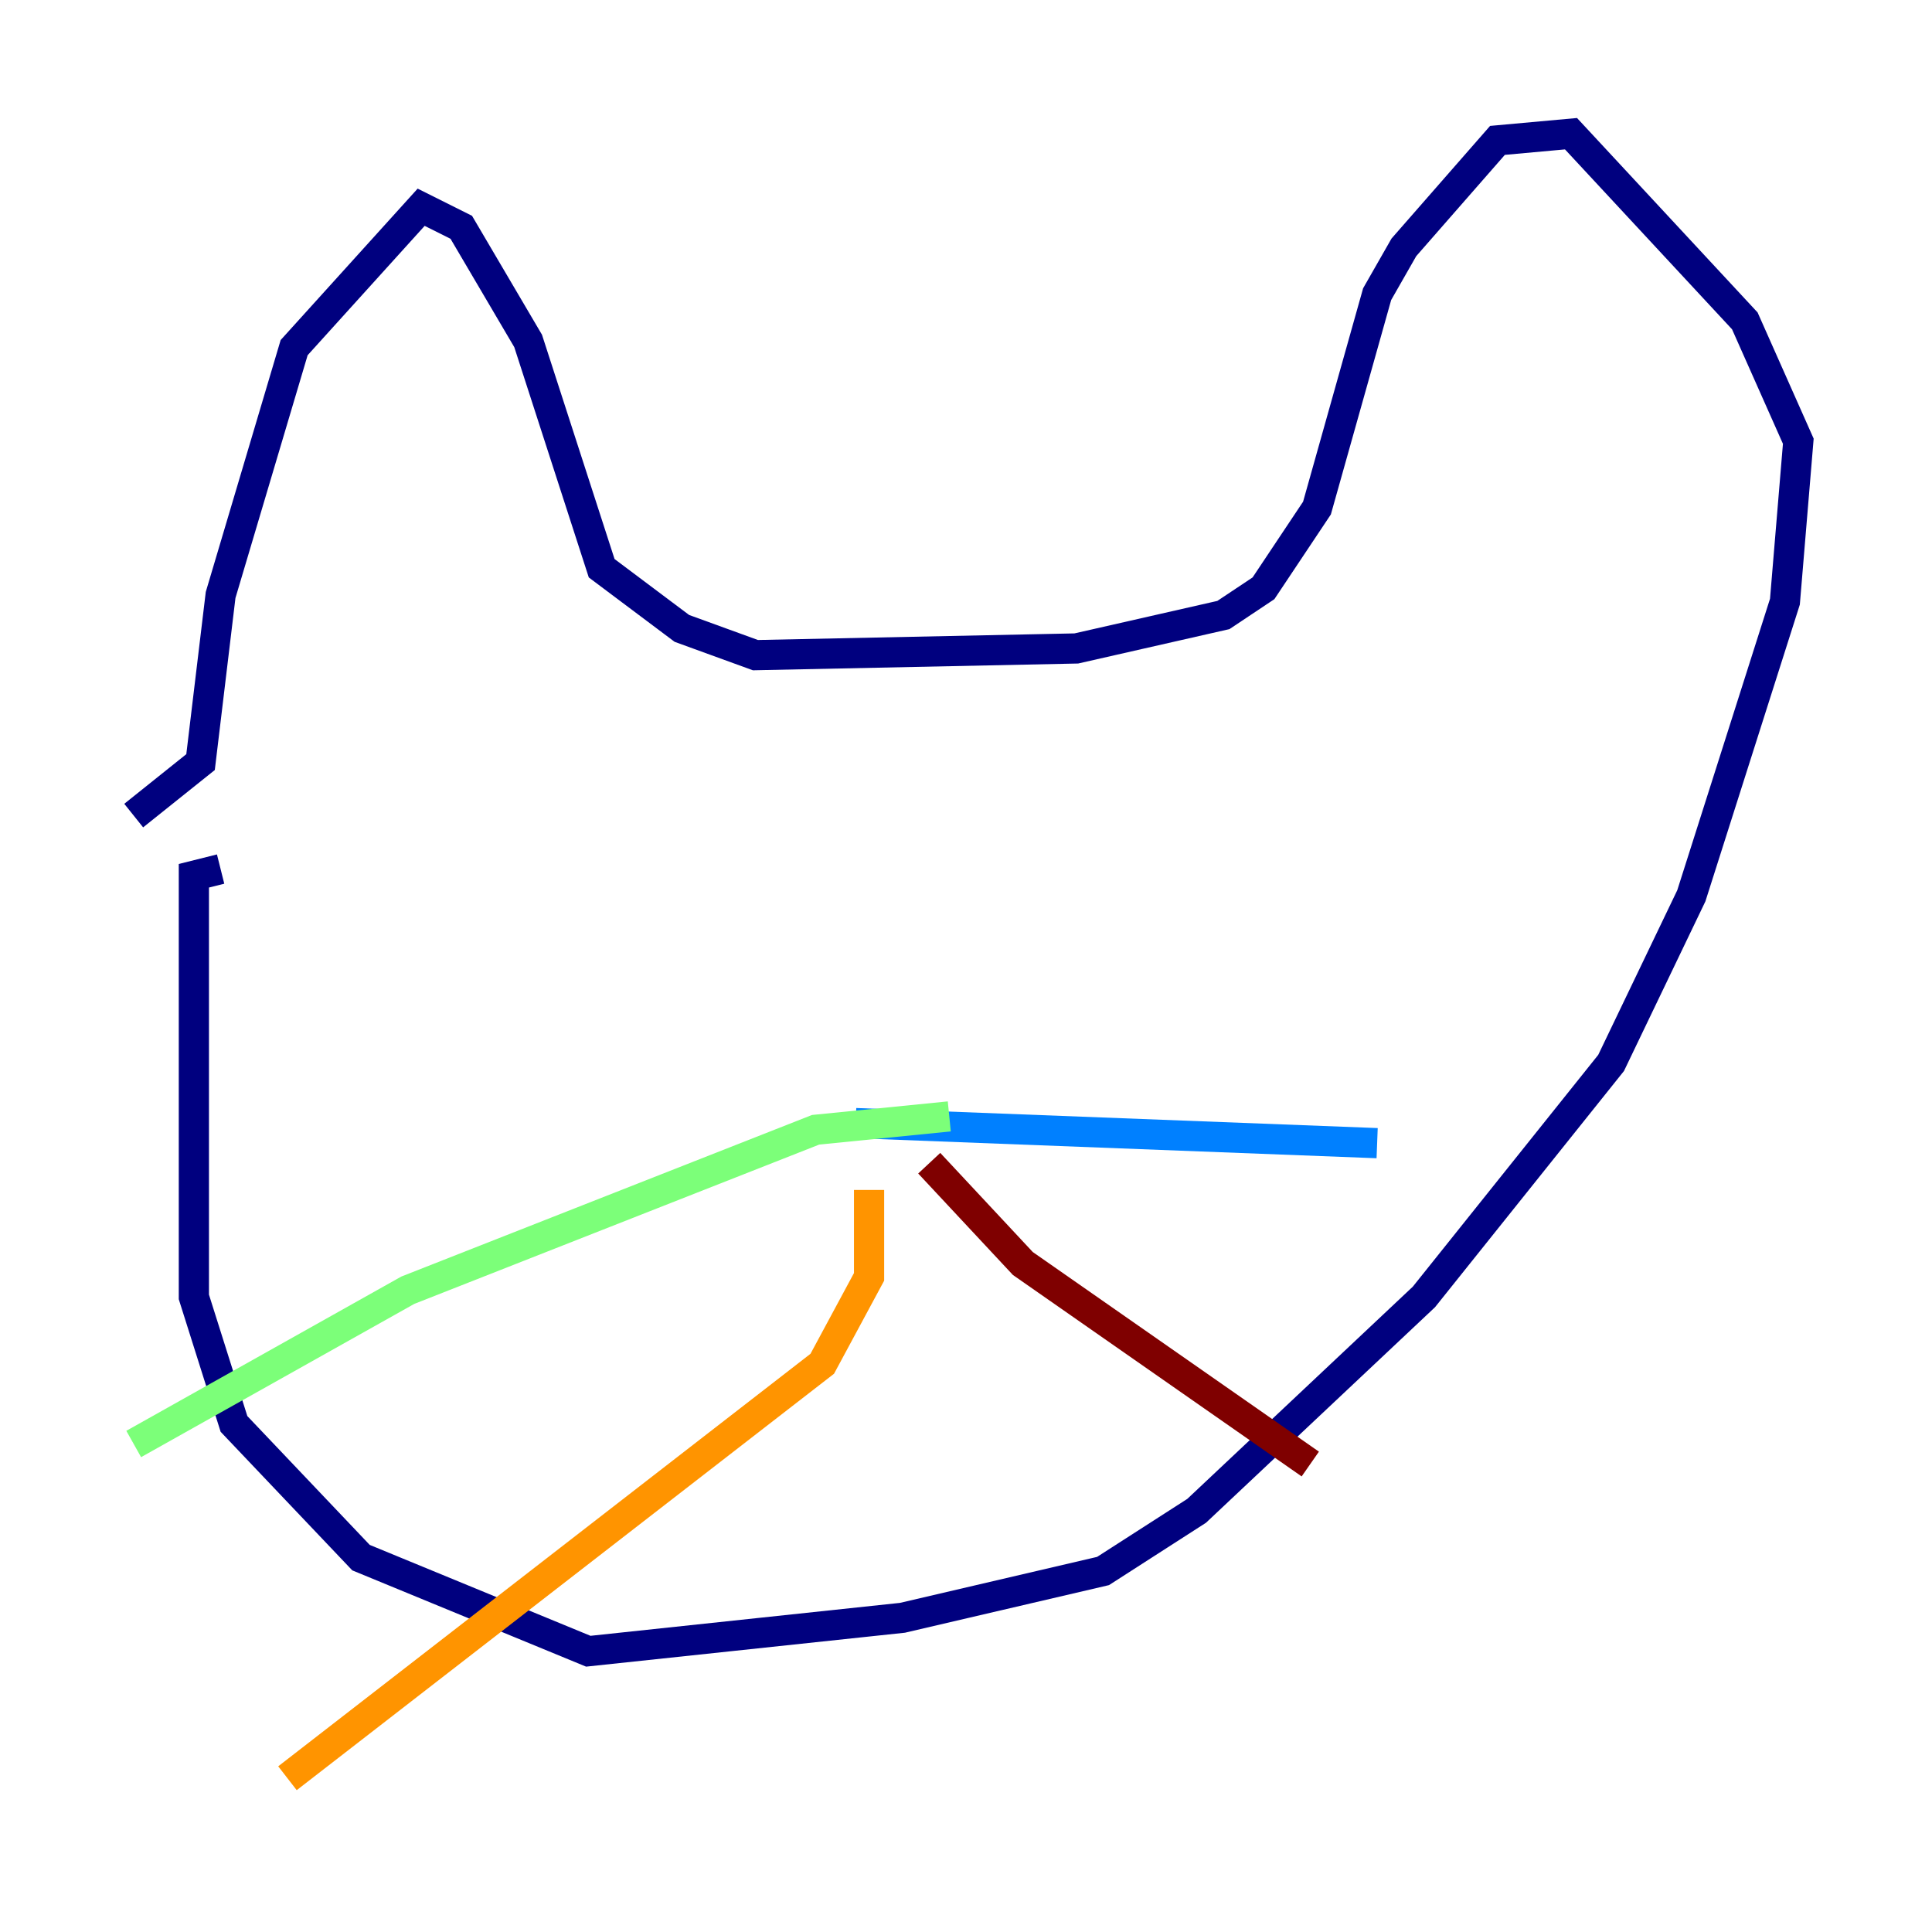 <?xml version="1.0" encoding="utf-8" ?>
<svg baseProfile="tiny" height="128" version="1.2" viewBox="0,0,128,128" width="128" xmlns="http://www.w3.org/2000/svg" xmlns:ev="http://www.w3.org/2001/xml-events" xmlns:xlink="http://www.w3.org/1999/xlink"><defs /><polyline fill="none" points="8.858,54.035 13.287,50.491 14.616,39.419 19.488,23.031 27.903,13.73 30.561,15.059 34.99,22.588 39.862,37.647 45.176,41.633 50.048,43.405 71.308,42.962 81.052,40.747 83.709,38.976 87.253,33.661 91.239,19.488 93.01,16.387 99.211,9.301 104.083,8.858 115.599,21.259 119.142,29.232 118.256,39.862 112.055,59.349 106.74,70.422 94.339,85.924 79.28,100.097 73.08,104.083 59.792,107.183 38.976,109.398 23.917,103.197 15.502,94.339 12.844,85.924 12.844,58.021 14.616,57.578" stroke="#00007f" stroke-width="2" /><polyline fill="none" points="56.692,74.408 91.239,75.737" stroke="#0080ff" stroke-width="2" /><polyline fill="none" points="62.893,73.965 54.035,74.851 27.017,85.481 8.858,95.668" stroke="#7cff79" stroke-width="2" /><polyline fill="none" points="57.578,78.837 57.578,84.595 54.477,90.353 19.045,117.813" stroke="#ff9400" stroke-width="2" /><polyline fill="none" points="61.564,77.066 67.765,83.709 86.81,96.996" stroke="#7f0000" stroke-width="2" /></svg>
